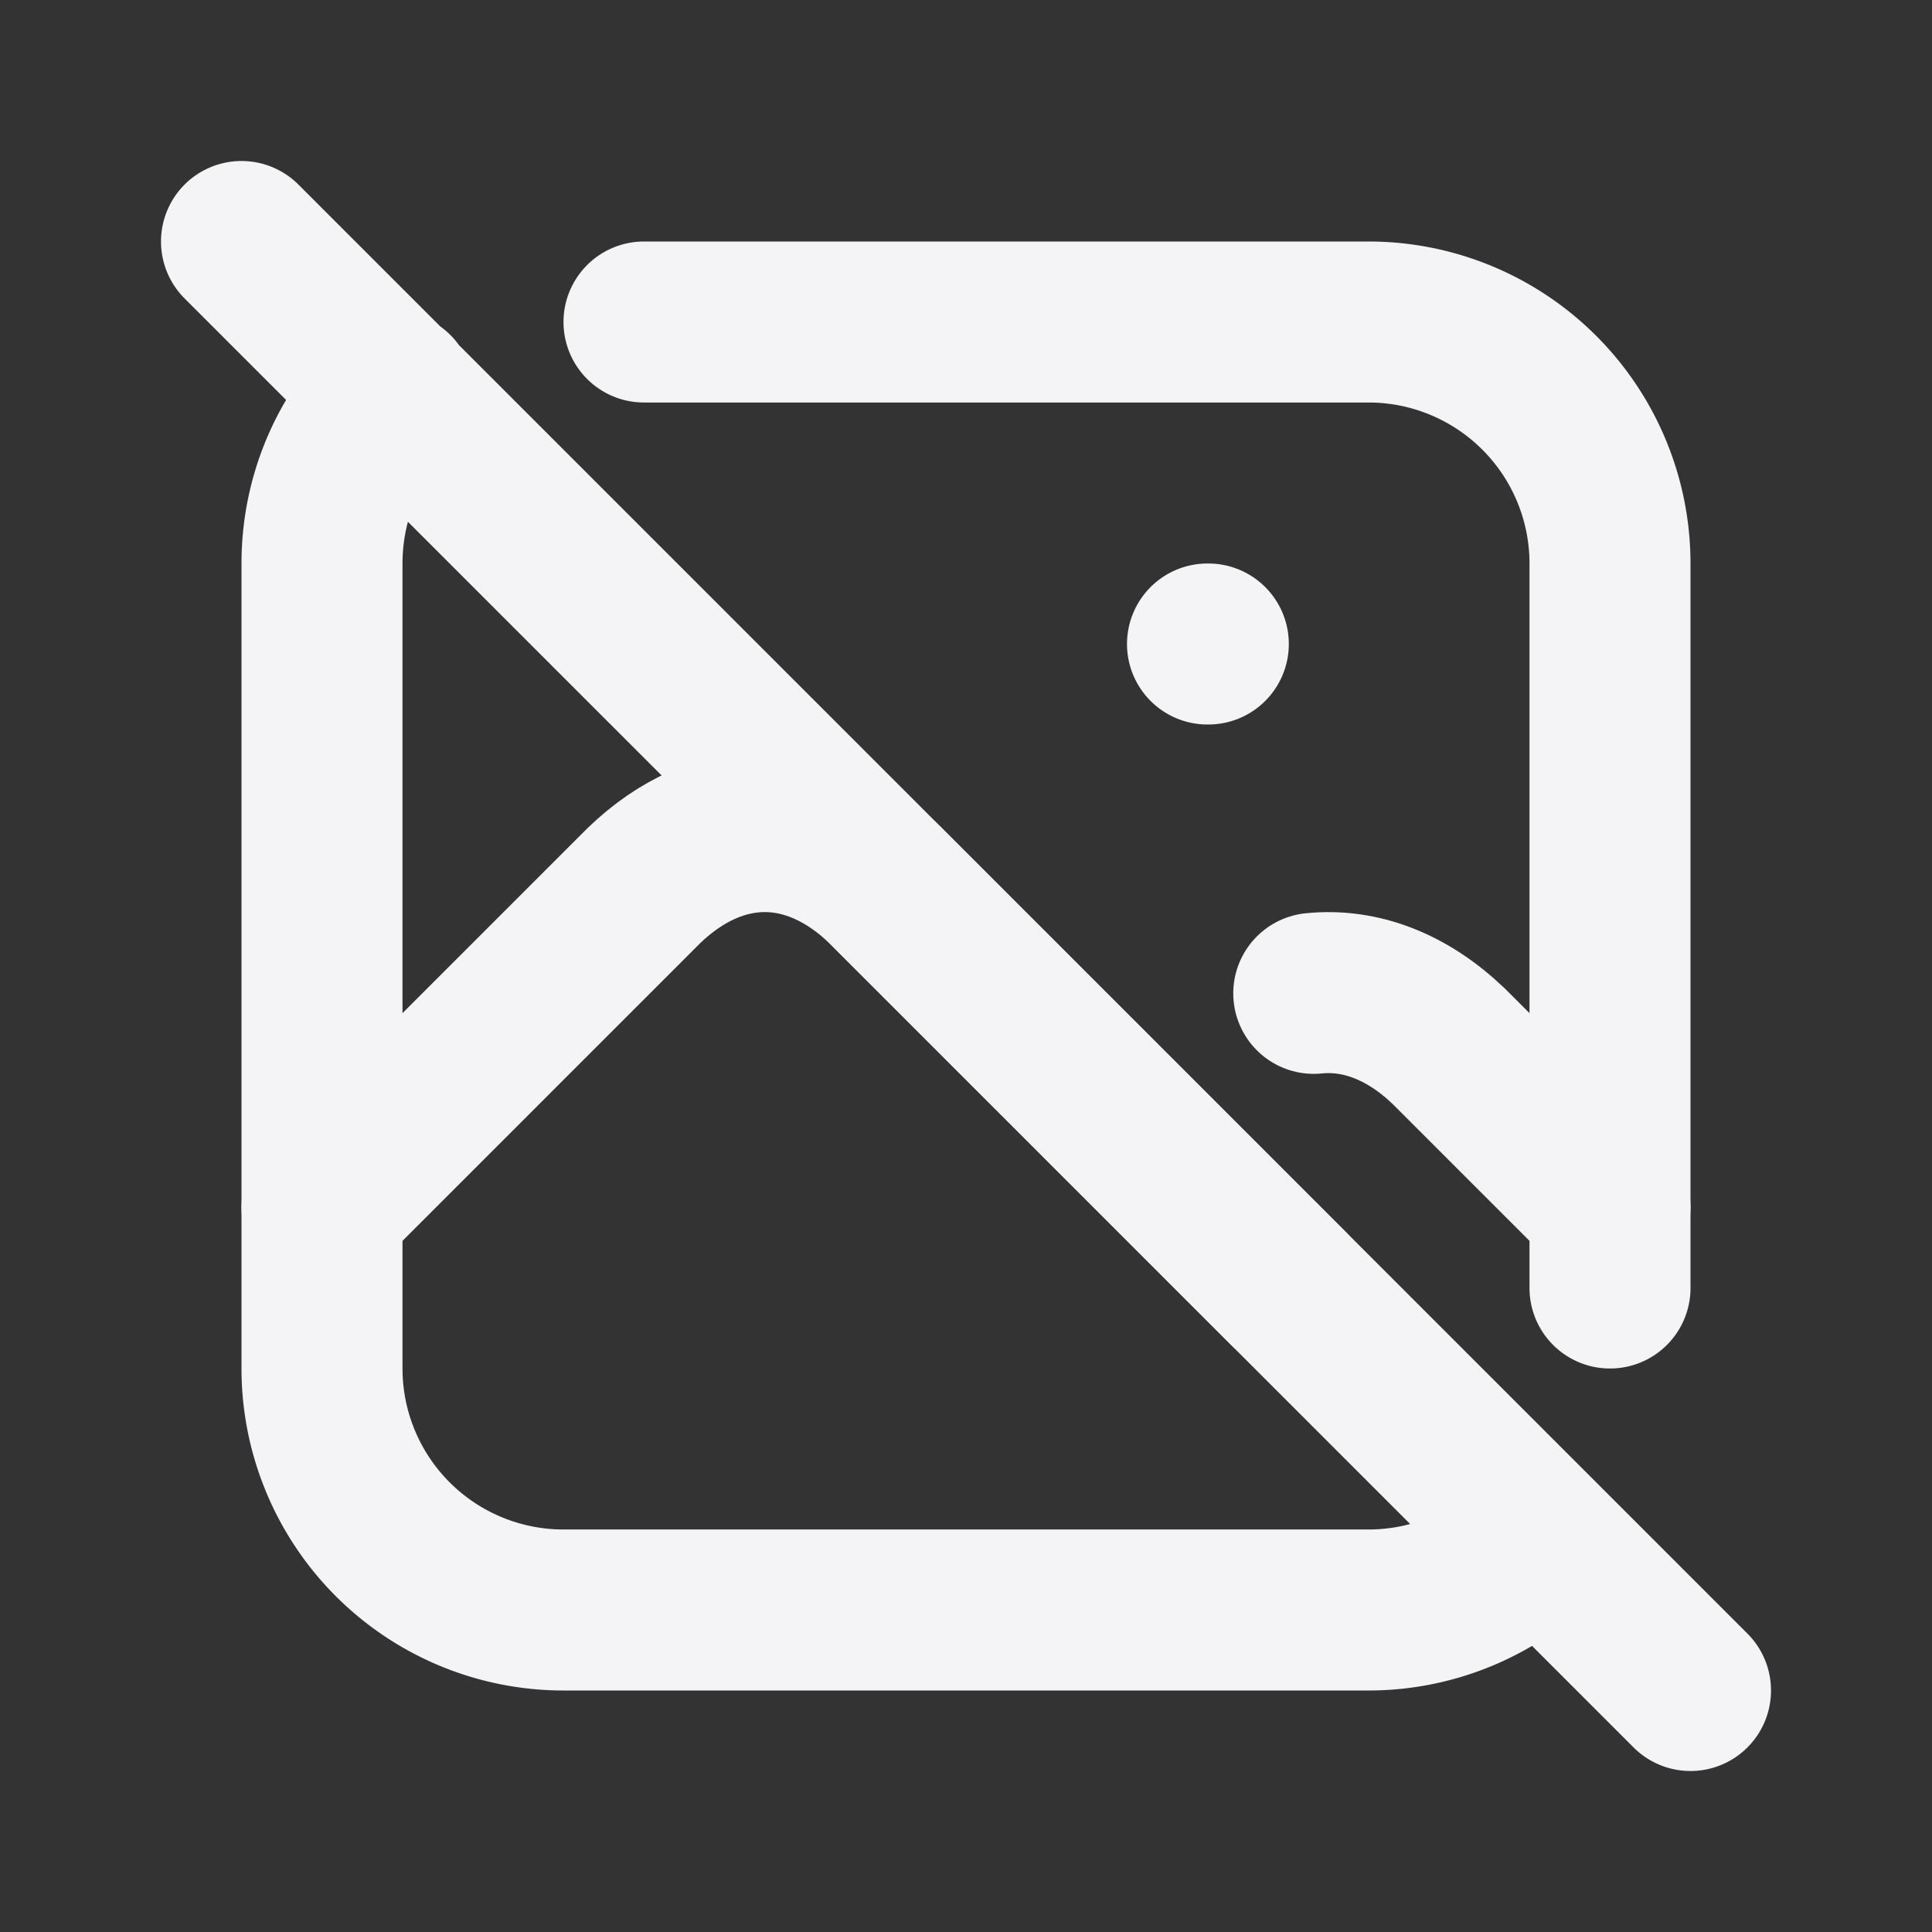 <svg fill="none" height="24" stroke="#f4f4f7" stroke-linecap="round" stroke-linejoin="round" stroke-width="2" width="24" xmlns="http://www.w3.org/2000/svg">
    <rect width="100%" height="100%" fill="#333333" stroke="none"/>
    <path d="M0 0h24v24H0z" stroke="none"/>
    <path d="m3 3 18 18M15 8h.01m4.111 11.122A3 3 0 0 1 17 20H7a3 3 0 0 1-3-3V7c0-.833.34-1.587.888-2.131M8 4h9a3 3 0 0 1 3 3v9"/>
    <path d="m4 15 4-4c.928-.893 2.072-.893 3 0l5 5m.32-3.66c.577-.059 1.162.162 1.68.66l2 2"/>
</svg>
